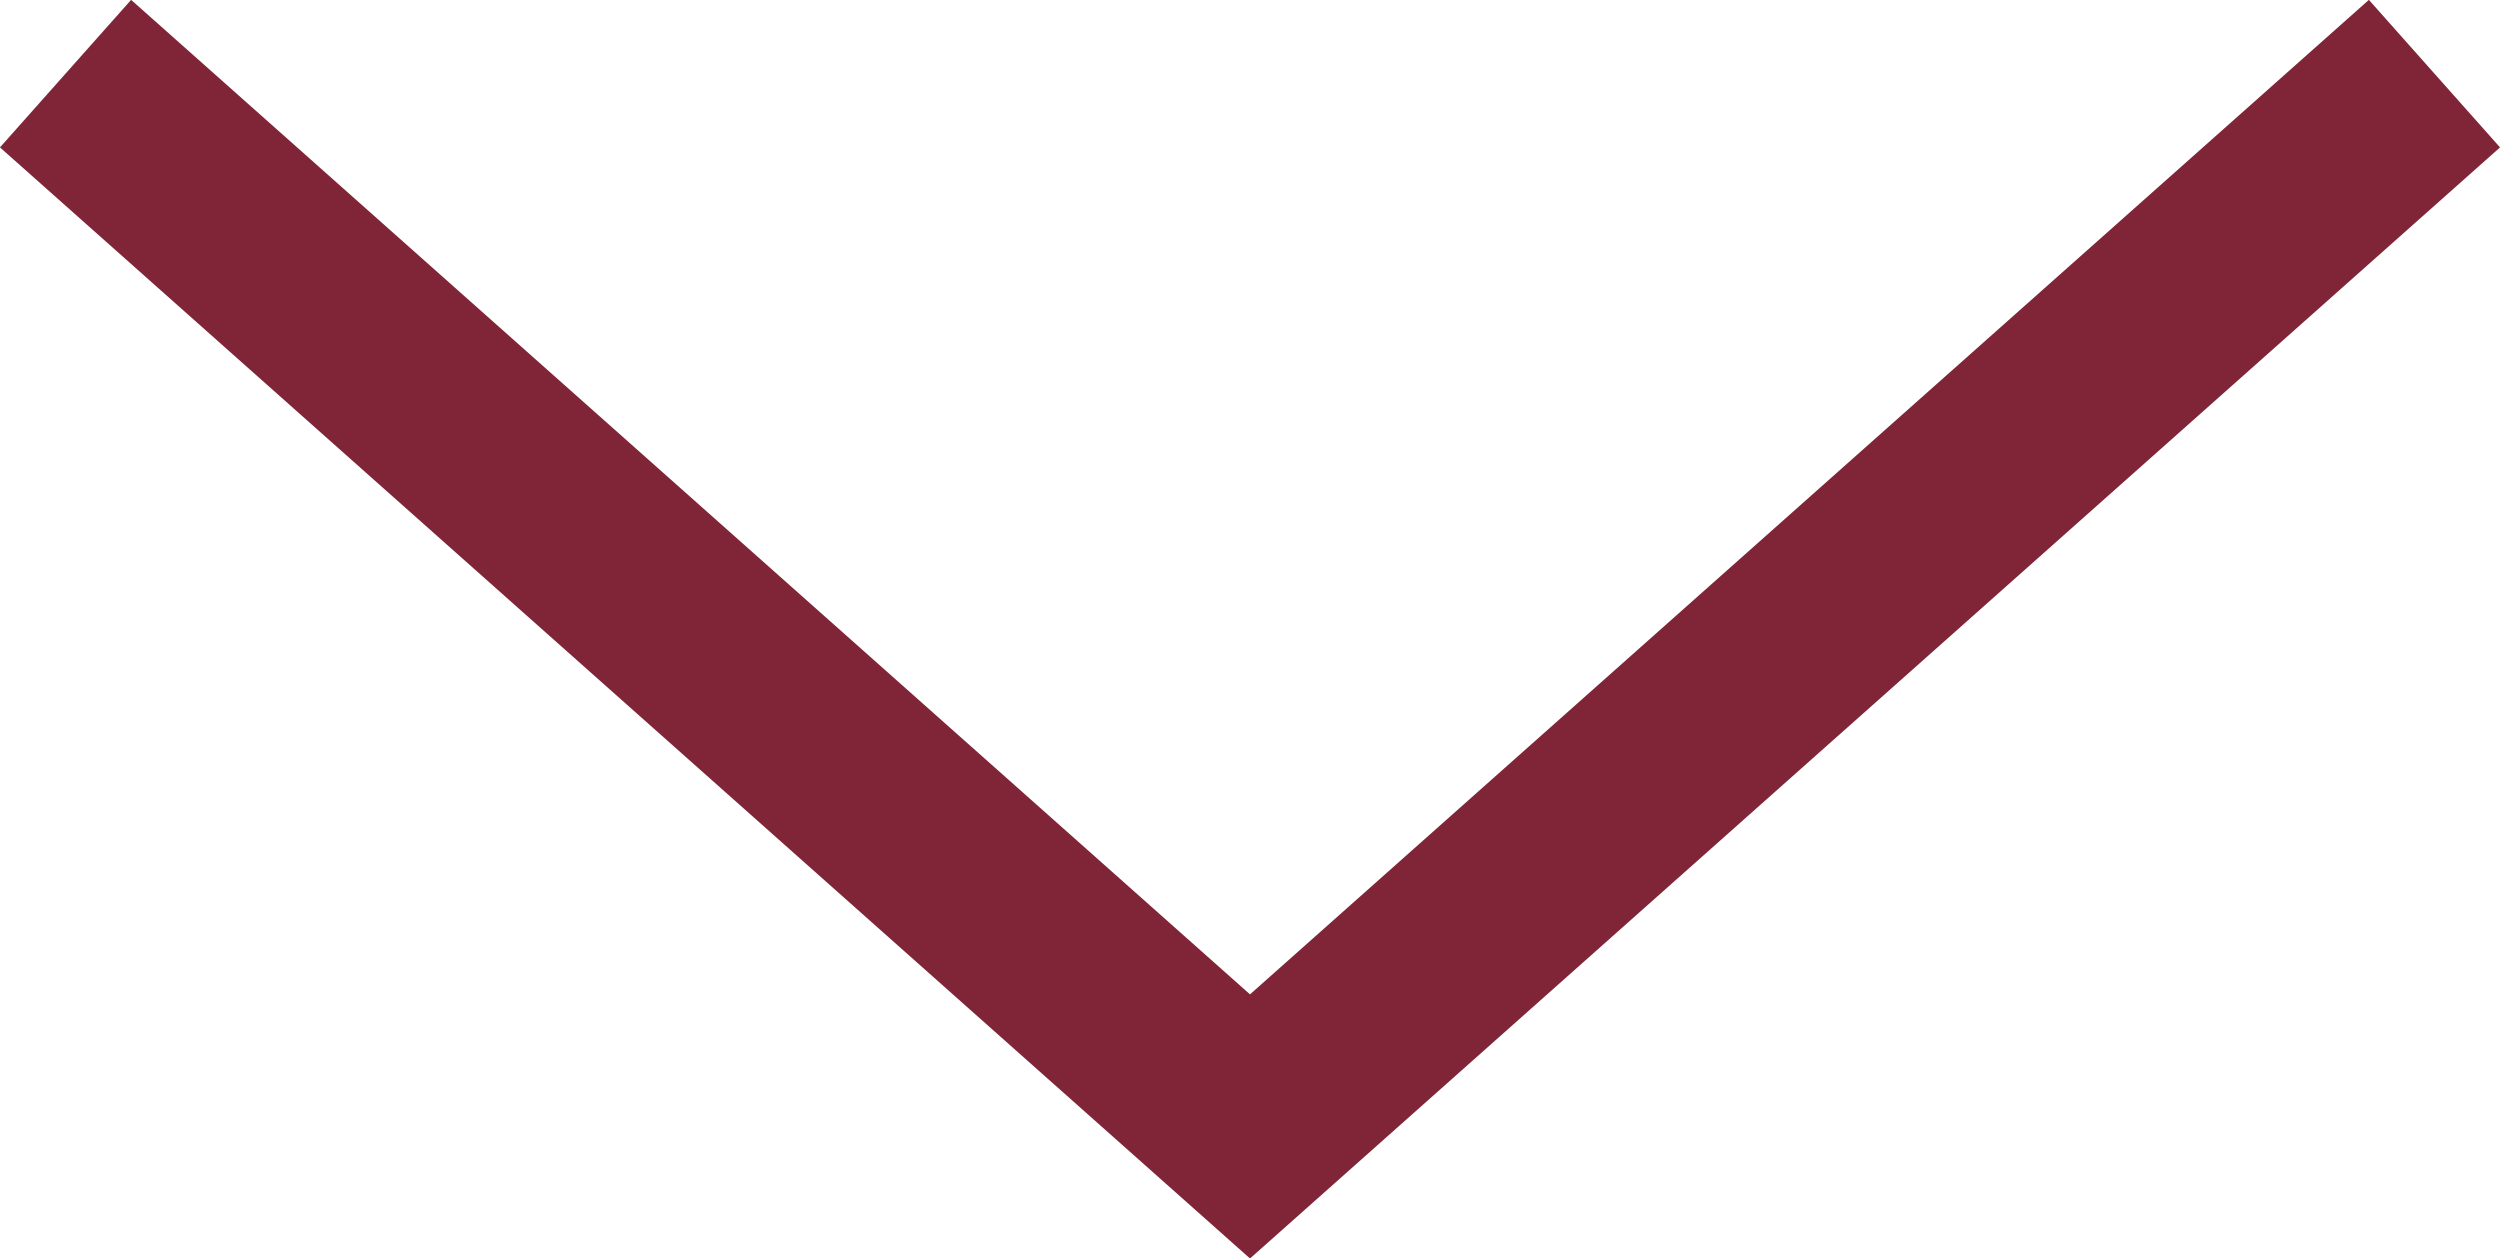 <svg xmlns="http://www.w3.org/2000/svg" width="12.664" height="6.375" viewBox="0 0 12.664 6.375"><g transform="translate(0.332 5.706) rotate(-90)"><g transform="translate(5.333 12) rotate(180)"><path d="M0,12,5.333,6,0,0" fill="none" stroke="#802537" stroke-width="1"/></g></g></svg>